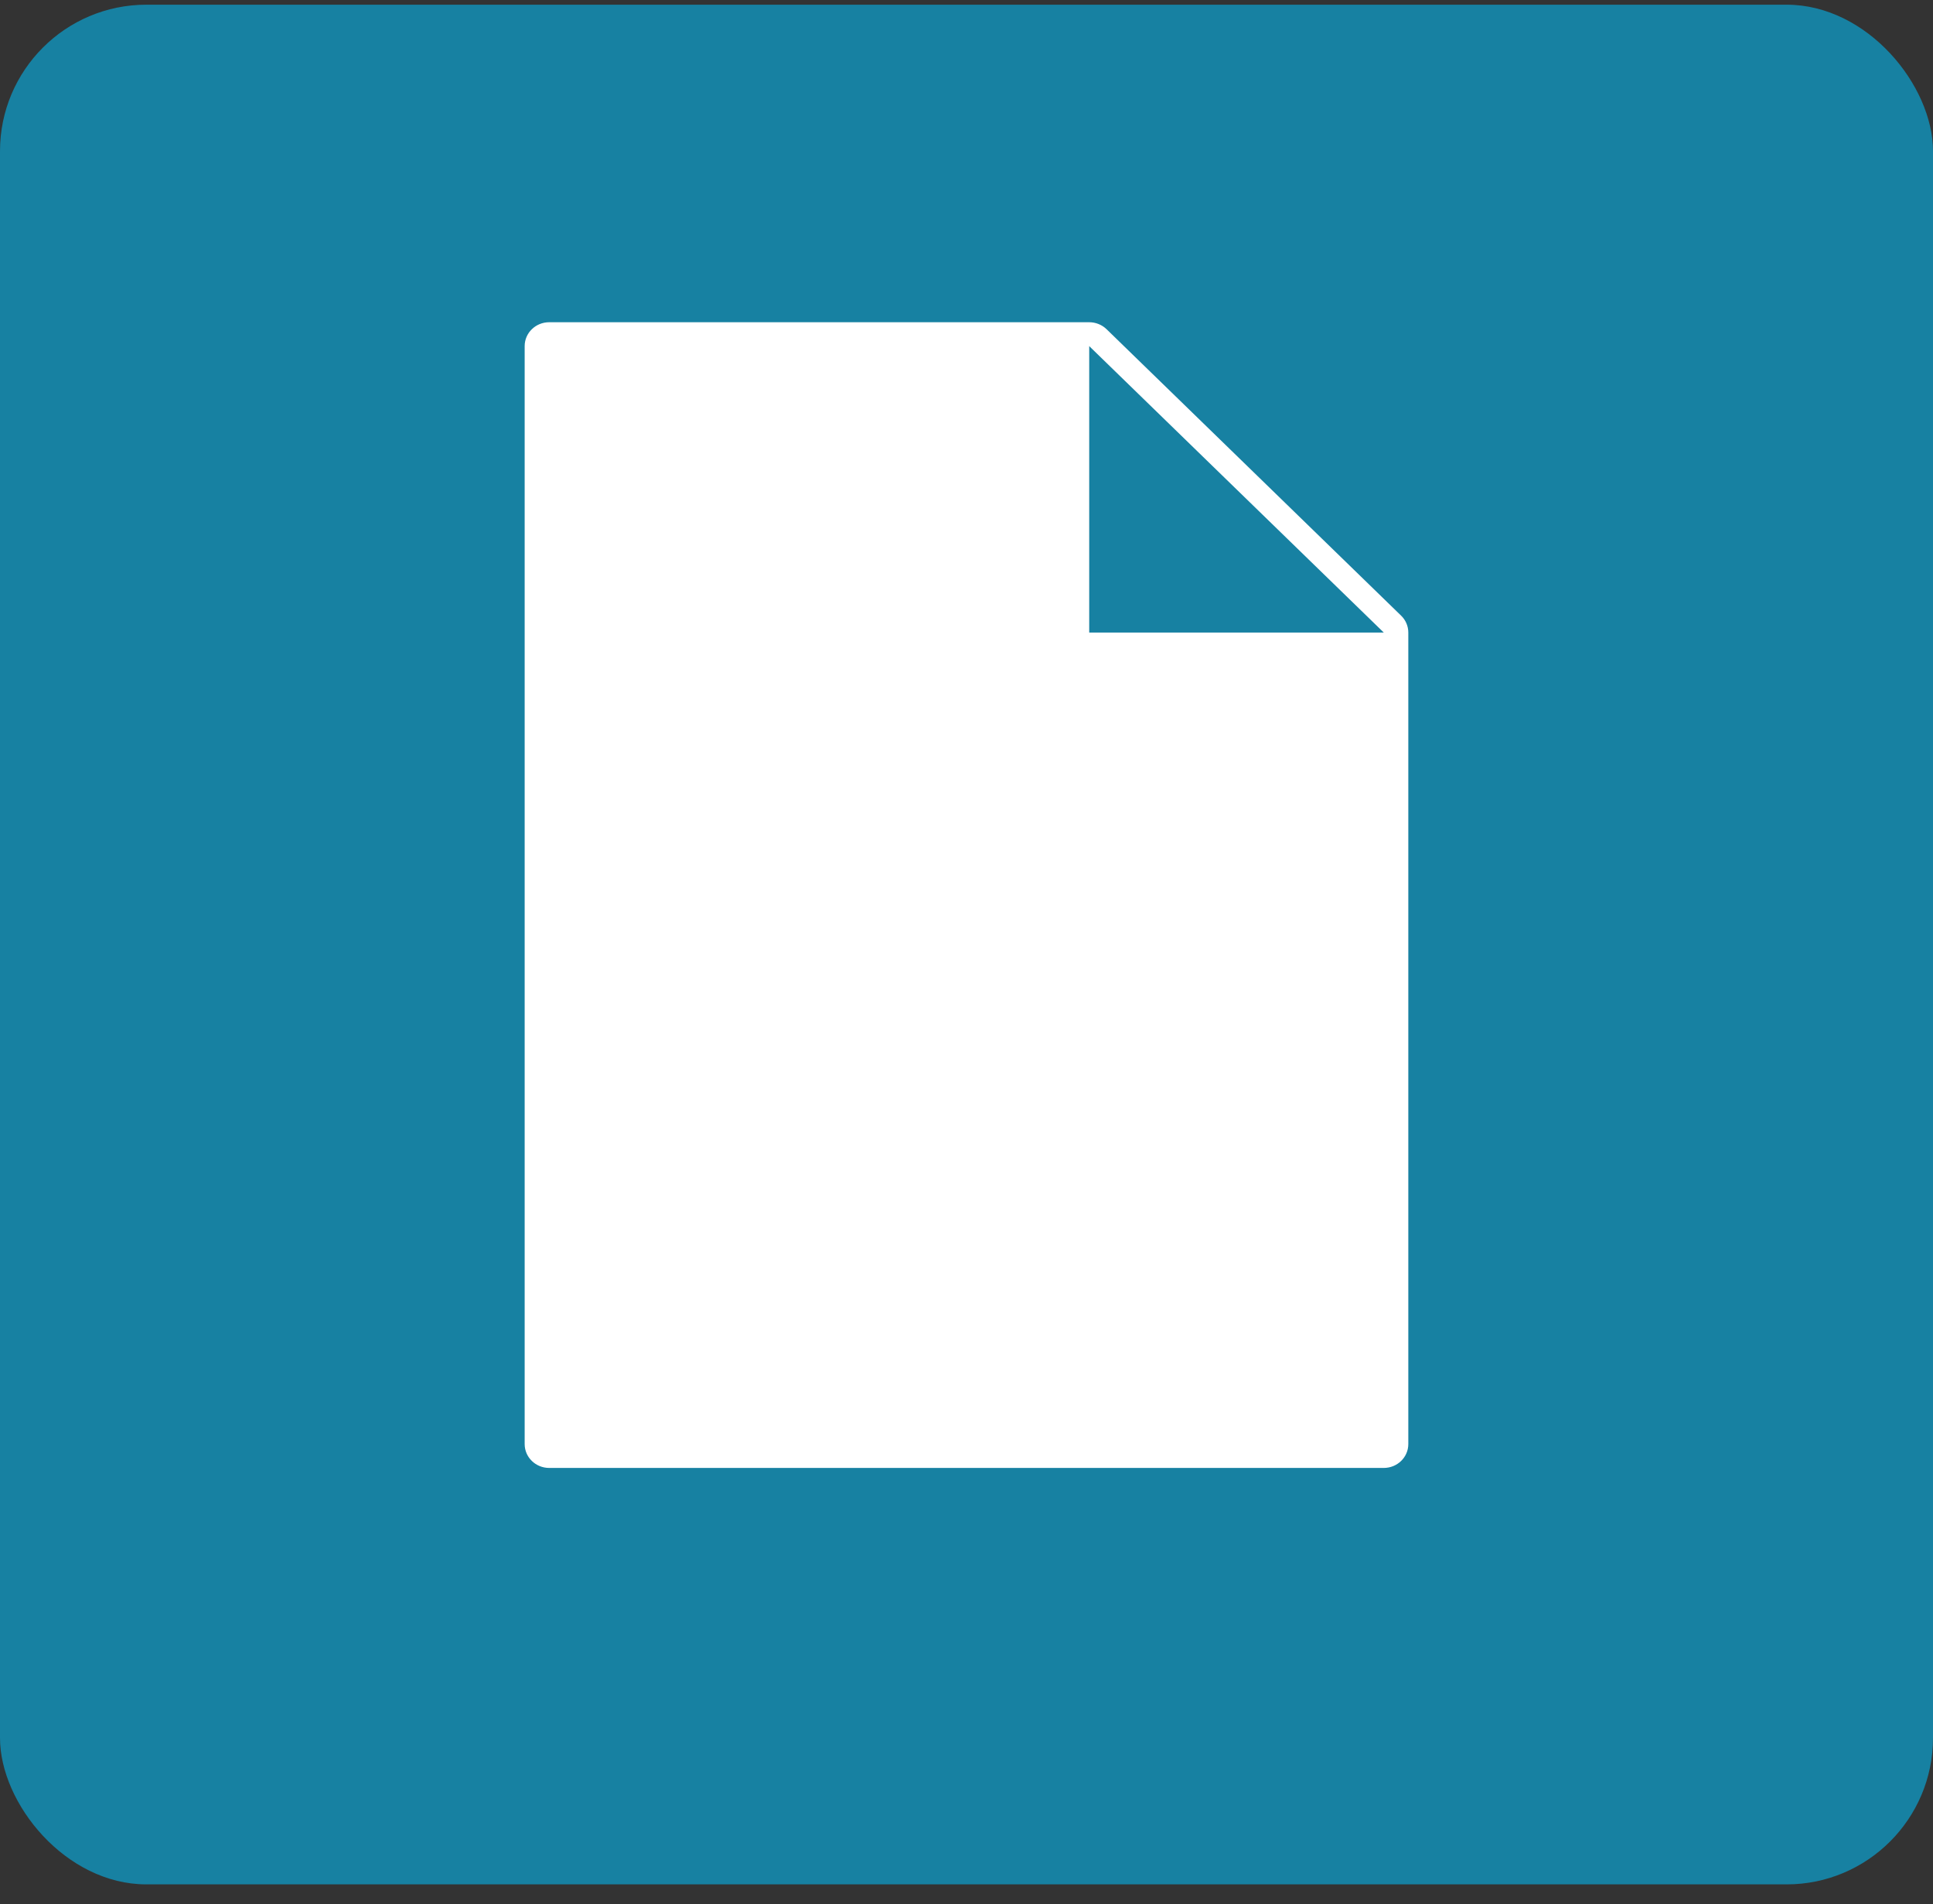 <?xml version="1.0" encoding="UTF-8" standalone="no"?>
<svg width="66px" height="65px" viewBox="0 0 66 65" version="1.1" xmlns="http://www.w3.org/2000/svg" xmlns:xlink="http://www.w3.org/1999/xlink" xmlns:sketch="http://www.bohemiancoding.com/sketch/ns">
    <rect x="0" y="0" width="66" height="65" fill="#333333" stroke="none"/>
    <!-- Generator: Sketch 3.3.1 (12002) - http://www.bohemiancoding.com/sketch -->
    <title>icon-download-word-blue</title>
    <desc>Created with Sketch.</desc>
    <defs></defs>
    <g id="Page-1" stroke="none" stroke-width="1" fill="none" fill-rule="evenodd" sketch:type="MSPage">
        <g id="Social-icons" sketch:type="MSArtboardGroup" transform="translate(-378, -1890)">
            <g id="Blue-doc-download-Copy" sketch:type="MSLayerGroup" transform="translate(150, 1890)">
                <g id="icon-download-word-blue" transform="translate(228, 0)" sketch:type="MSShapeGroup">
                    <rect id="Rectangle-2-Copy-5" fill="#1781A2" x="0" y="0.16" width="66" height="64.167" rx="5"></rect>
                    <g id="Fill-1901-Copy" transform="translate(17.914, 11)" fill="#FFFFFF">
                        <path d="M19.276,10.593 L19.276,0.815 L29.333,10.593 L19.276,10.593 Z M29.926,10.017 L19.869,0.239 C19.712,0.086 19.498,-4.16851738e-13 19.276,-4.16851738e-13 L0.838,-4.16851738e-13 C0.375,-4.16851738e-13 0,0.364 0,0.815 L0,38.296 C0,38.747 0.375,39.111 0.838,39.111 L29.333,39.111 C29.796,39.111 30.171,38.747 30.171,38.296 L30.171,10.593 C30.171,10.376 30.083,10.169 29.926,10.017 L29.926,10.017 Z" id="Fill-1901"></path>
                    </g>
                </g>
            </g>
        </g>
    </g>
</svg>
